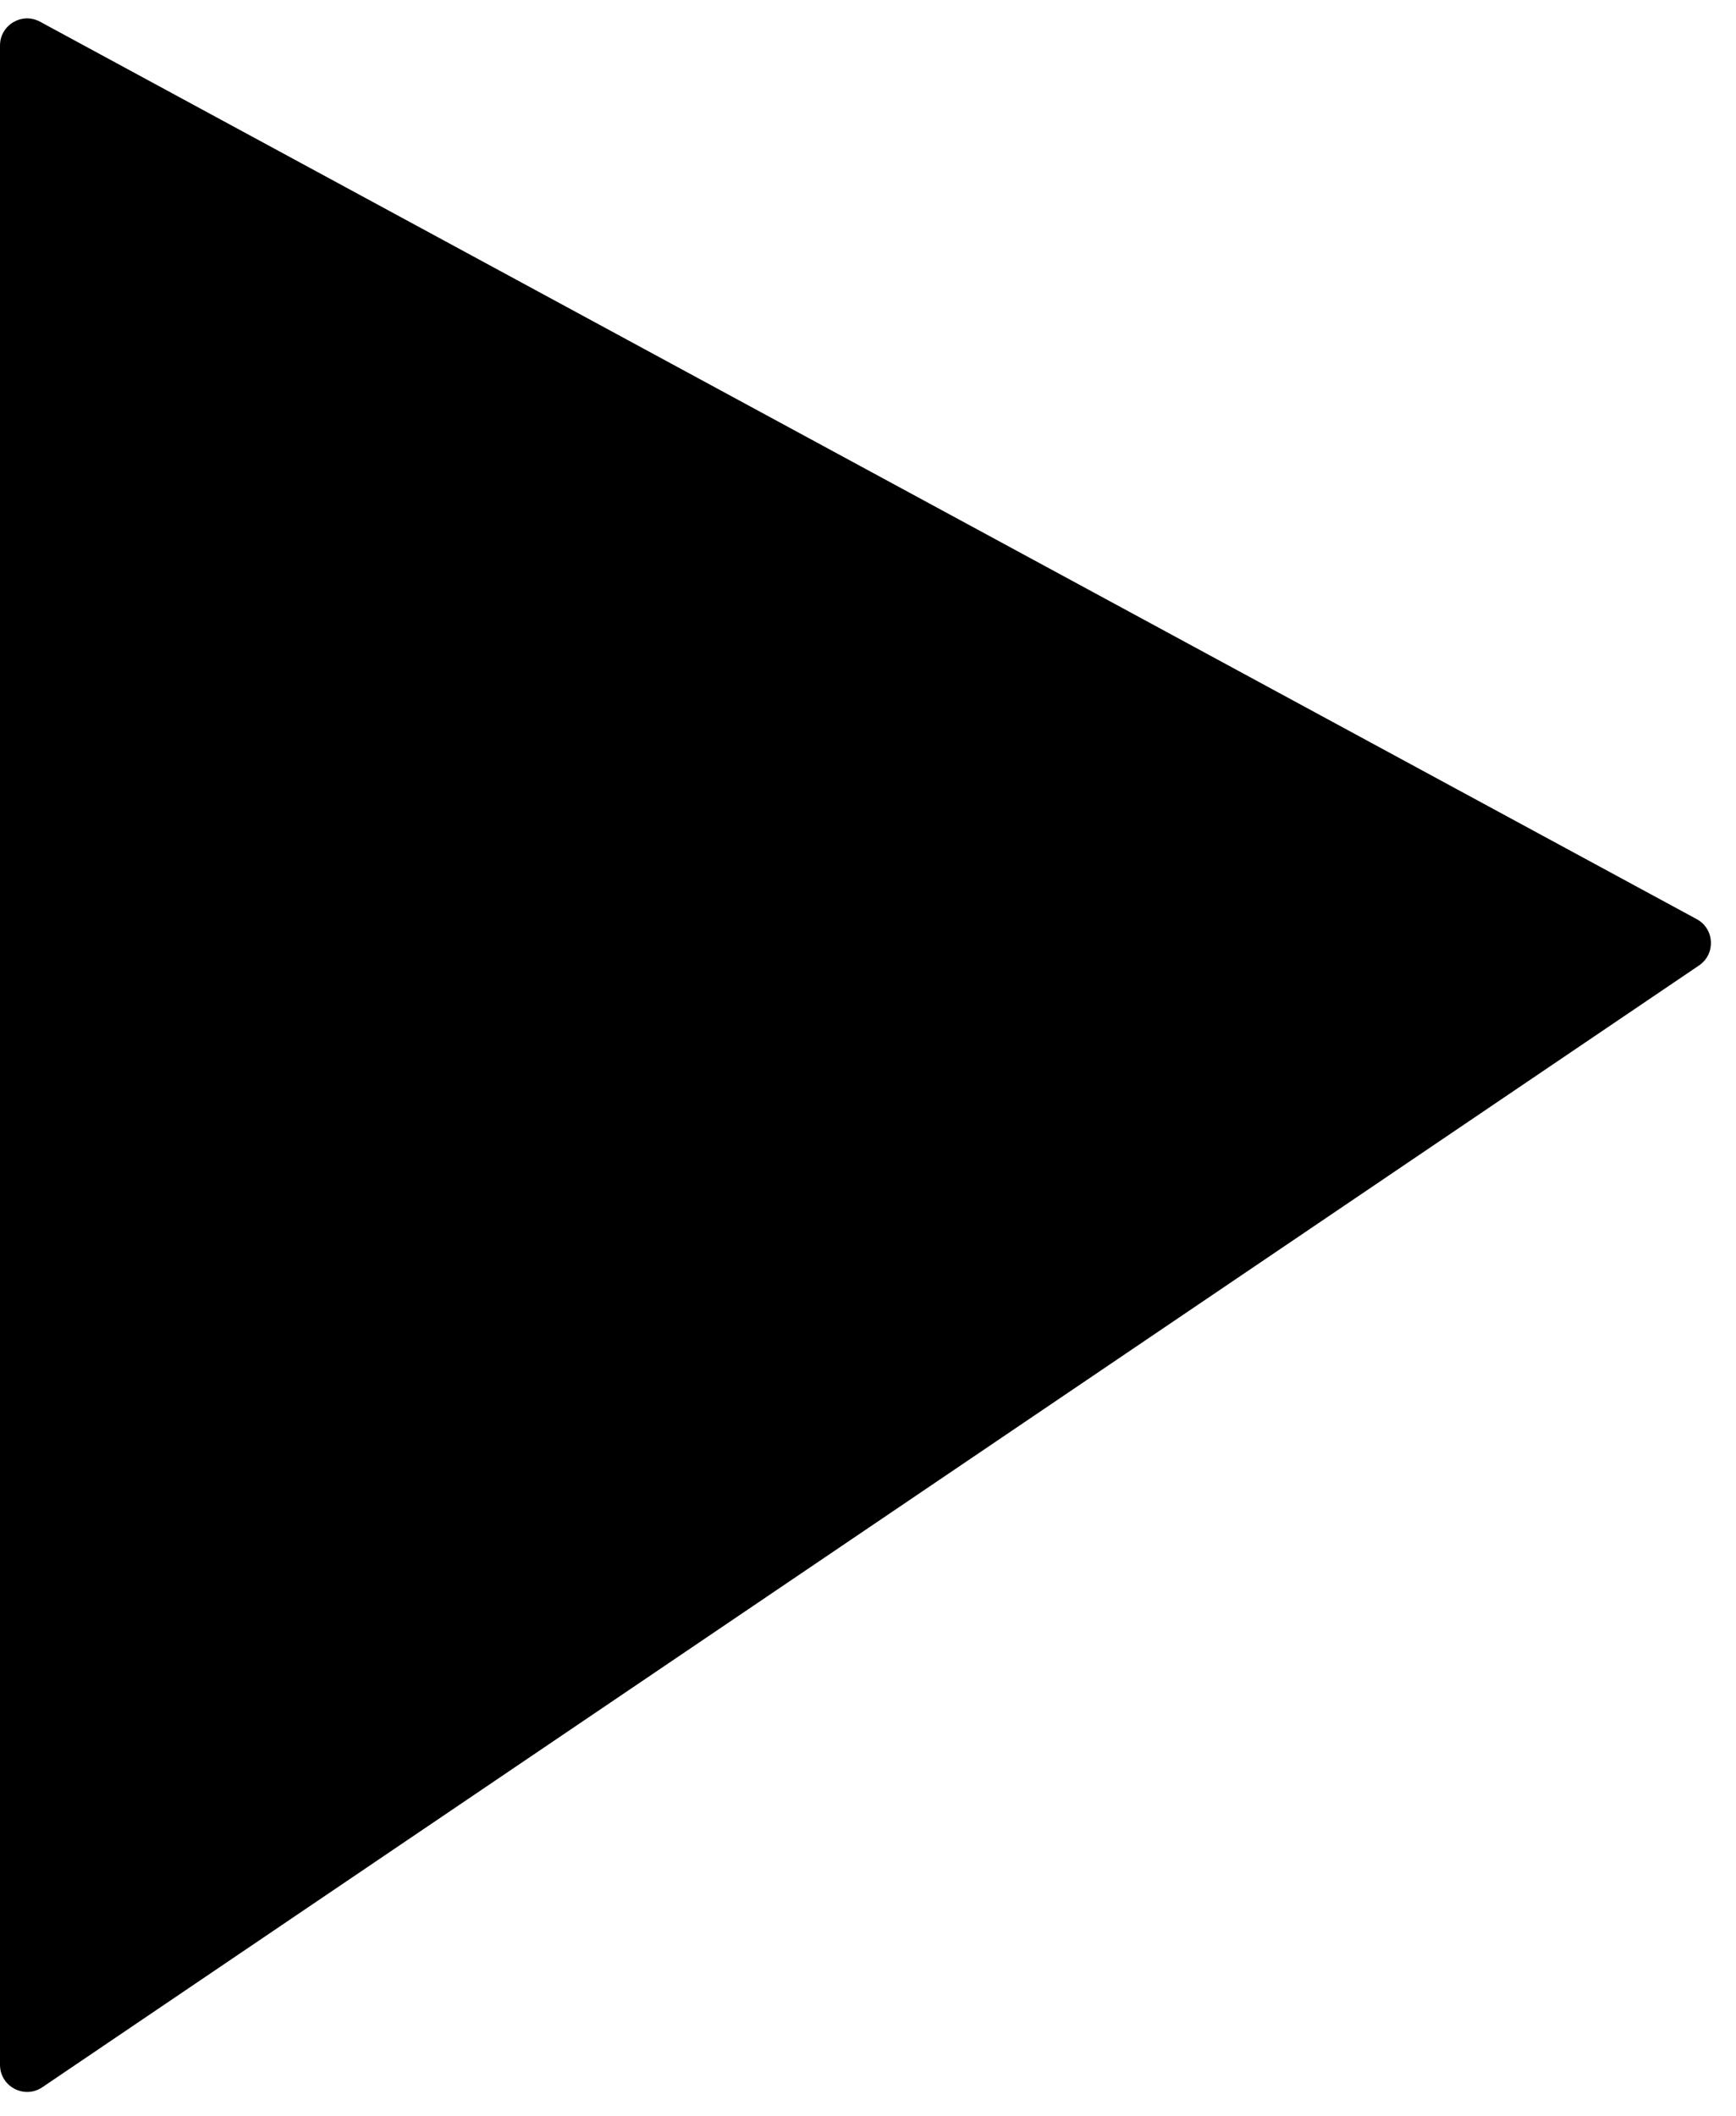<svg viewBox="0 0 64 78" fill="none" xmlns="http://www.w3.org/2000/svg">
<path d="M0 76.115V1.679C0 0.921 0.81 0.439 1.476 0.8L62.552 33.883C63.212 34.24 63.258 35.169 62.637 35.59L1.561 76.943C0.897 77.393 0 76.917 0 76.115Z" fill="currentColor"/>
</svg>
